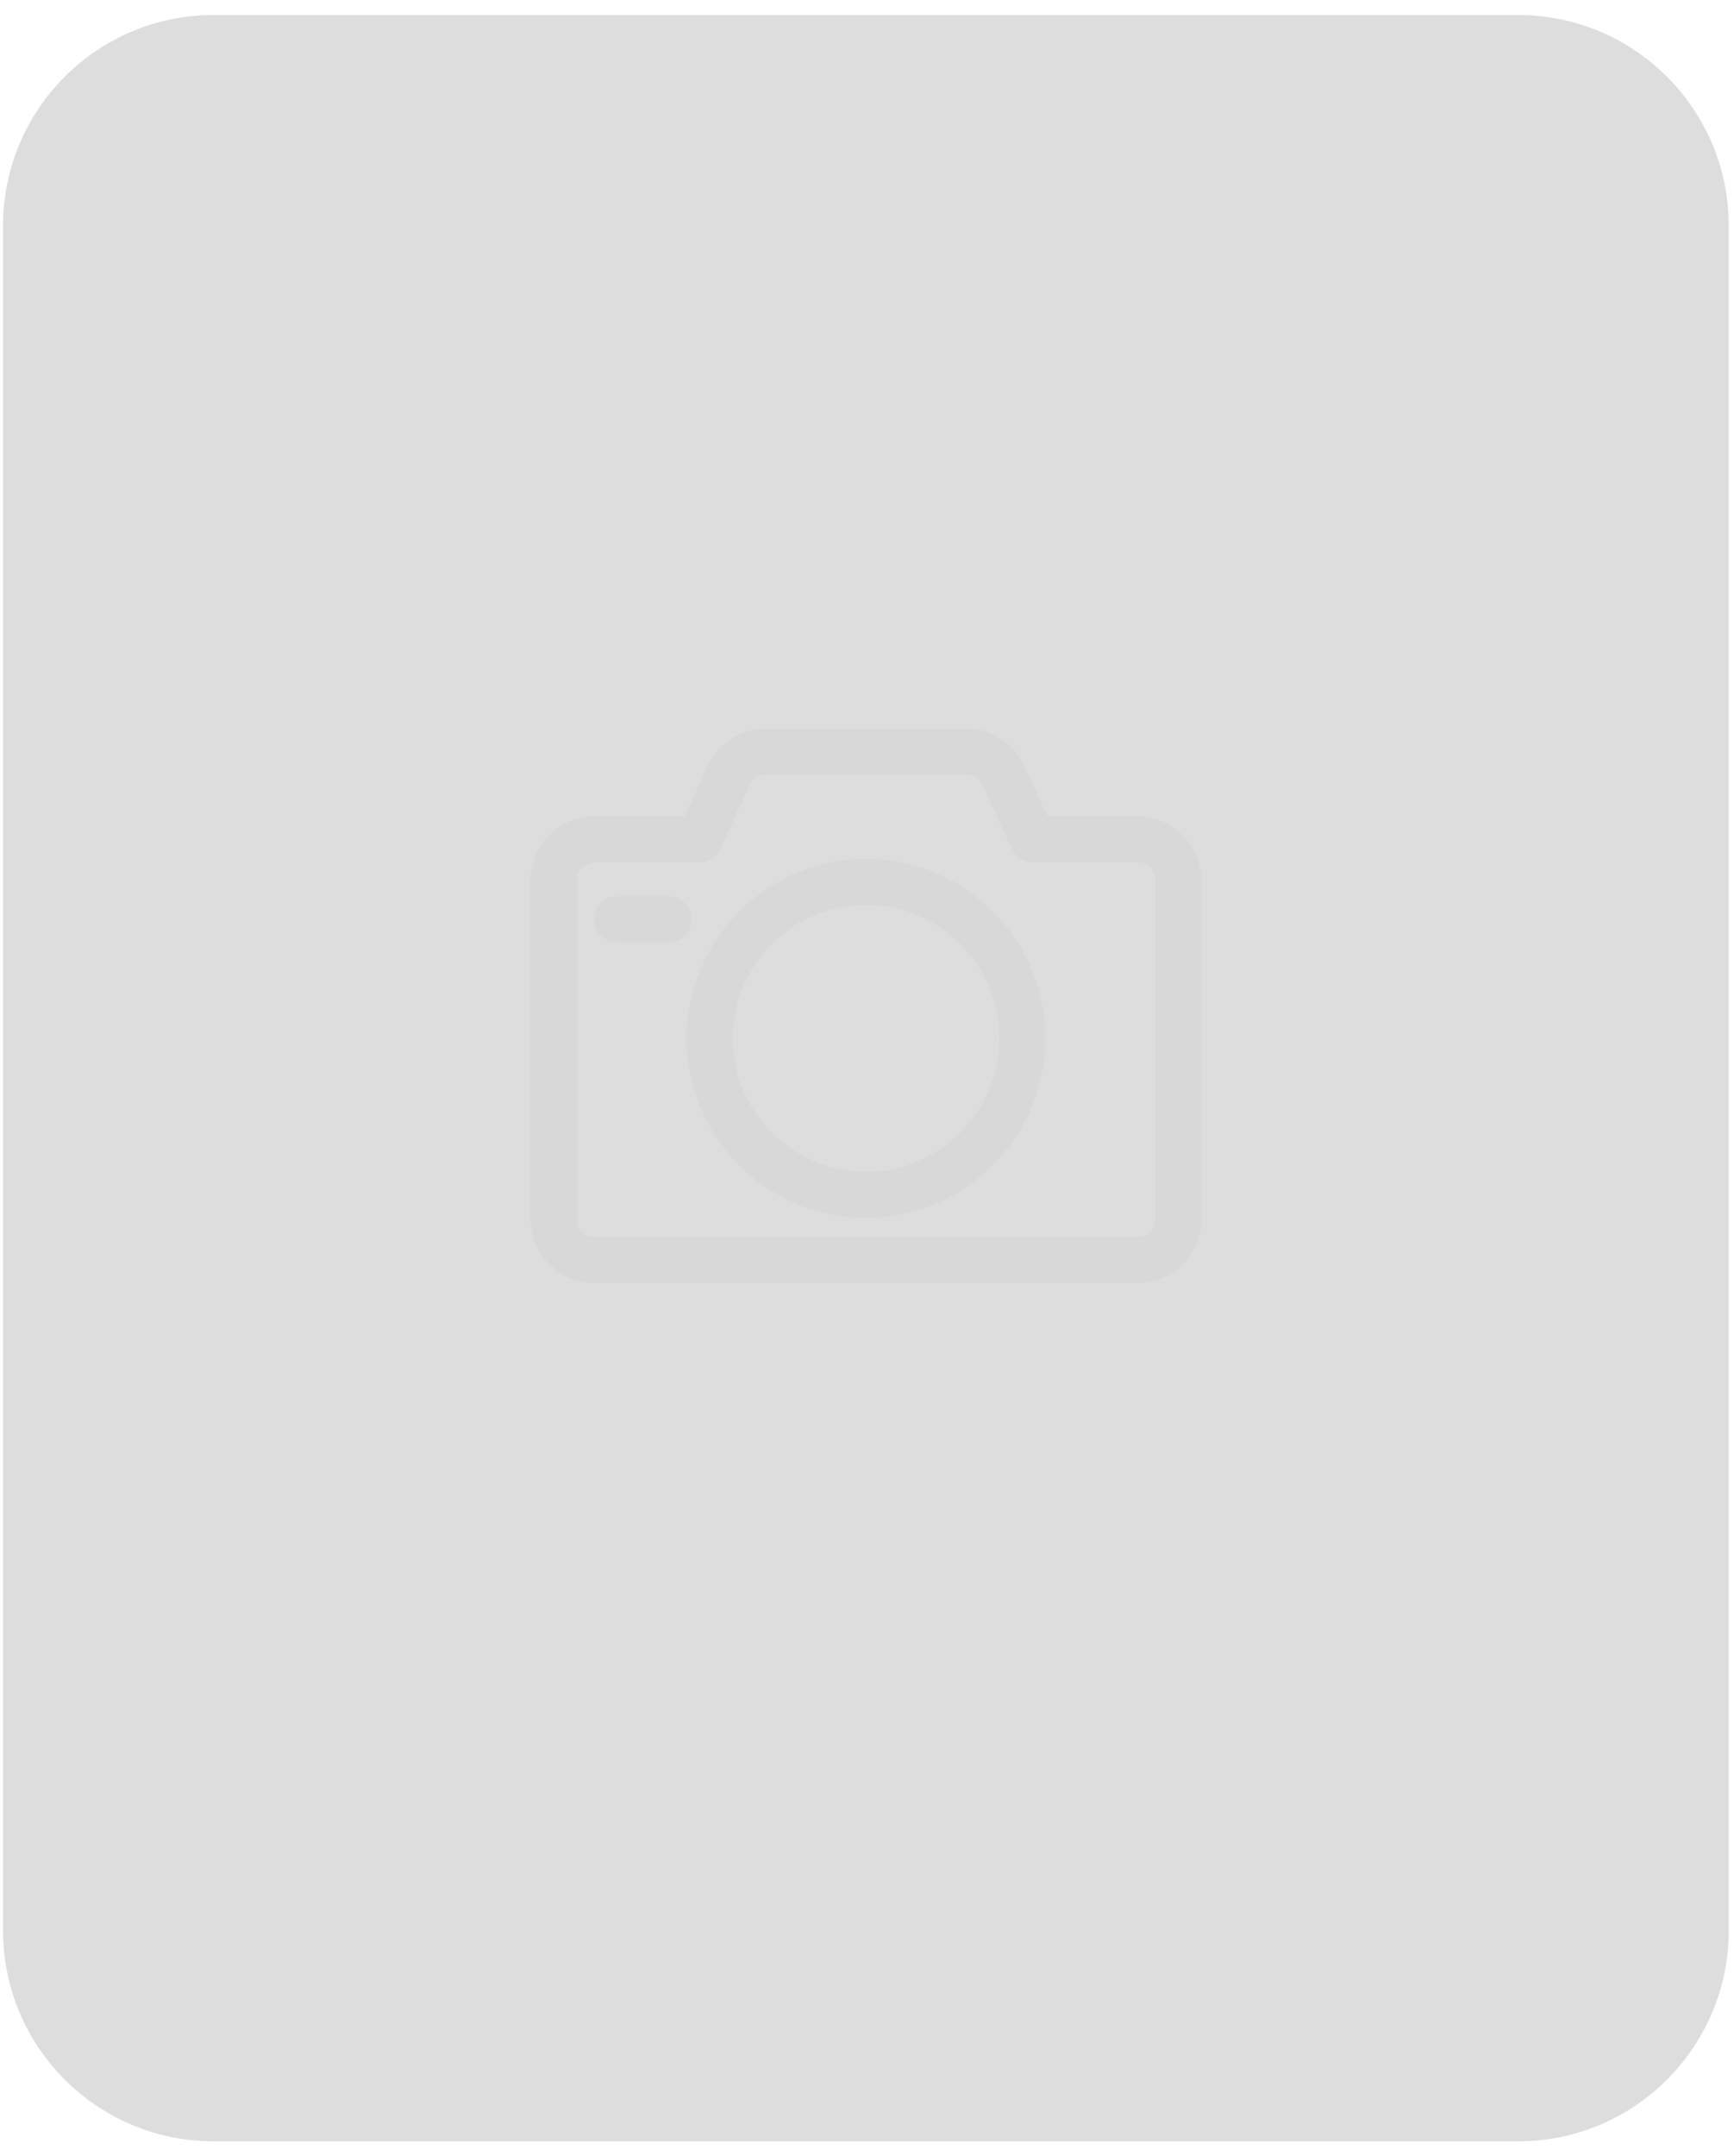 <svg xmlns="http://www.w3.org/2000/svg" width="107" height="133"><path fill="#ddd" d="M13.187 132.074c-7.18 0-13-5.82-13-13V13.926c0-7.18 5.82-13 13-13h80.487c7.18 0 13 5.82 13 13v105.148c0 7.18-5.82 13-13 13z"/><g opacity=".15"><path d="M71.299 75.225c0 .601-.518 1.085-1.119 1.085H36.696c-.601 0-1.119-.492-1.119-1.085V54.277c0-.601.518-1.085 1.119-1.085h6.451c.551 0 1.06-.326 1.286-.826l1.836-3.965c.175-.384.567-.634.985-.634H59.63c.426 0 .81.25.985.634l1.836 3.965c.234.5.735.826 1.285.826h6.452c.601 0 1.118.484 1.118 1.085v20.948zM70.18 50.354h-5.542l-1.452-3.147a3.936 3.936 0 00-3.564-2.278H47.253a3.936 3.936 0 00-3.563 2.278l-1.453 3.147h-5.542c-2.161 0-3.956 1.753-3.956 3.923v20.948c0 2.162 1.795 3.923 3.956 3.923H70.18c2.162 0 3.956-1.761 3.956-3.923V54.277c0-2.17-1.794-3.923-3.956-3.923z" opacity=".15"/><path d="M53.438 72.271c-4.532 0-8.23-3.689-8.23-8.229 0-4.532 3.69-8.23 8.23-8.23 4.54 0 8.229 3.69 8.229 8.23 0 4.54-3.697 8.23-8.23 8.23zm0-19.288c-6.101 0-11.067 4.966-11.067 11.067s4.966 11.067 11.067 11.067c6.1 0 11.066-4.975 11.066-11.075 0-6.101-4.965-11.06-11.066-11.06zm-12.186 2.295h-3.171a1.418 1.418 0 100 2.838h3.171a1.418 1.418 0 100-2.838z" opacity=".15"/></g></svg>